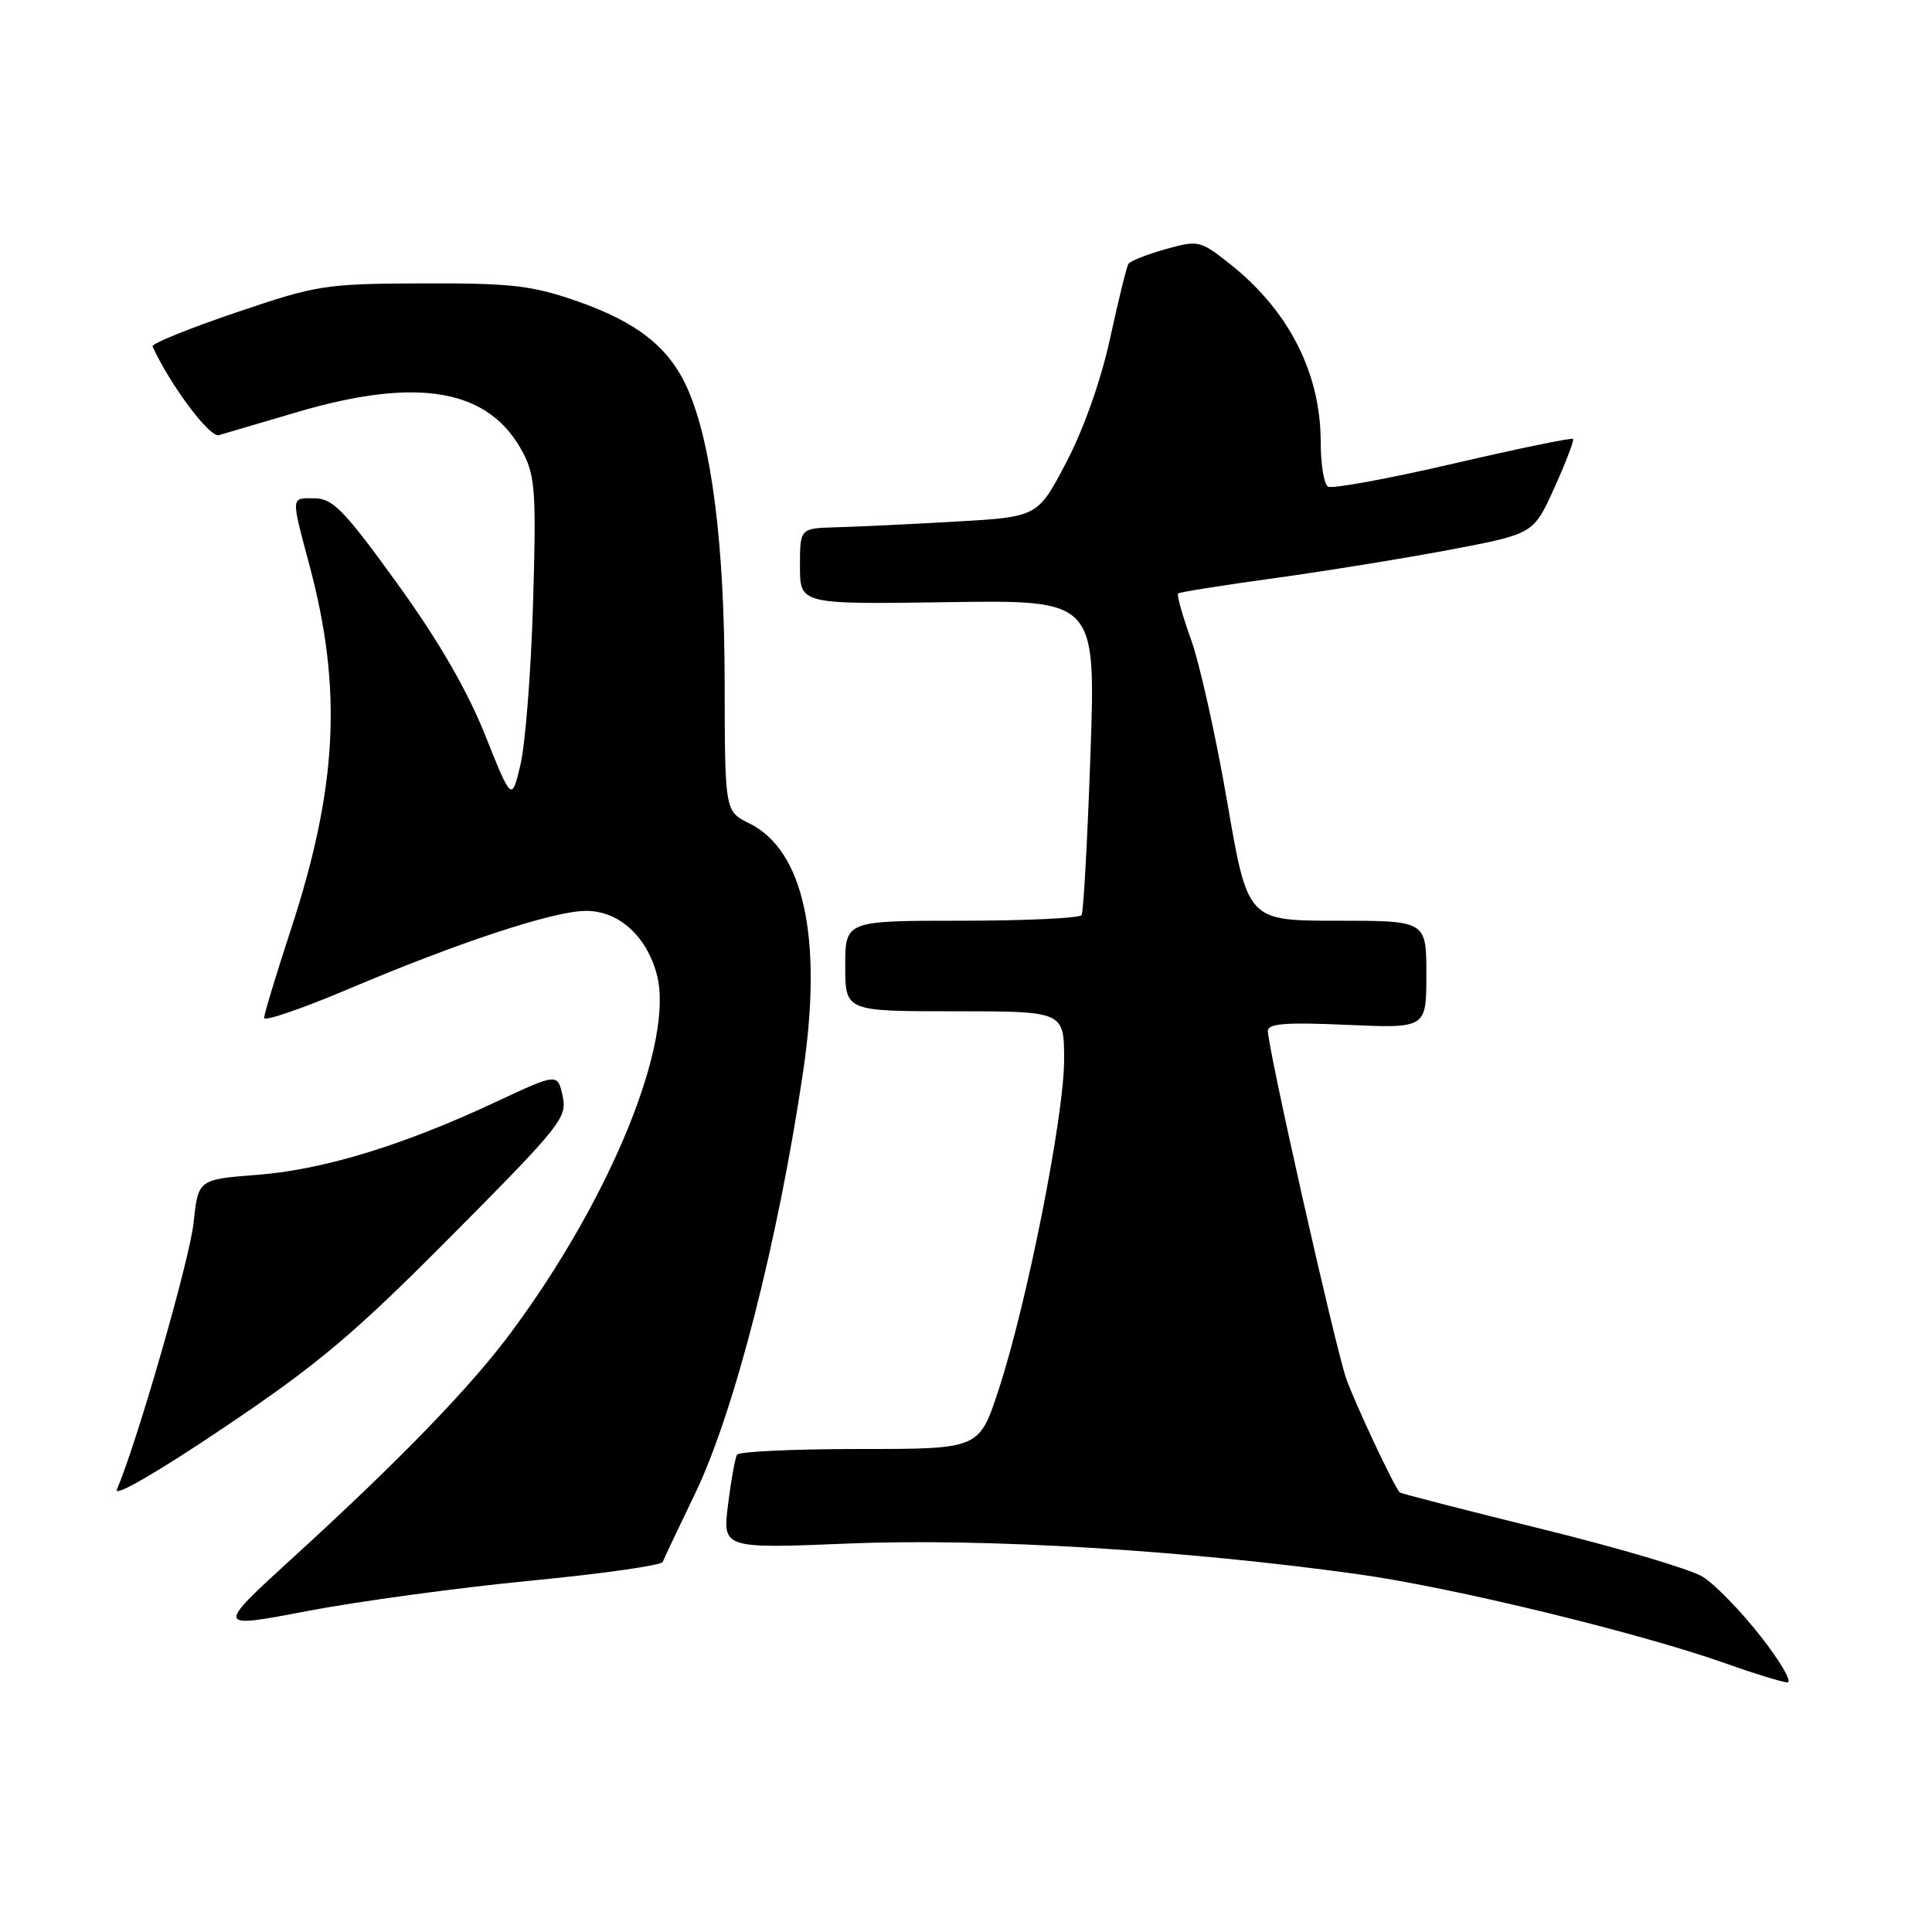 <?xml version="1.0" encoding="UTF-8" standalone="no"?>
<!DOCTYPE svg PUBLIC "-//W3C//DTD SVG 1.1//EN" "http://www.w3.org/Graphics/SVG/1.1/DTD/svg11.dtd" >
<svg xmlns="http://www.w3.org/2000/svg" xmlns:xlink="http://www.w3.org/1999/xlink" version="1.1" viewBox="0 0 256 256">
 <g >
 <path fill="currentColor"
d=" M 233.32 216.85 C 230.67 213.46 227.19 209.89 225.59 208.91 C 223.99 207.93 214.35 205.07 204.17 202.57 C 194.00 200.06 185.58 197.89 185.46 197.75 C 184.62 196.78 179.52 185.90 178.38 182.66 C 176.94 178.58 168.00 138.91 168.00 136.60 C 168.00 135.62 170.41 135.44 178.50 135.80 C 189.00 136.26 189.00 136.26 189.00 129.13 C 189.00 122.00 189.00 122.00 177.16 122.00 C 165.32 122.00 165.32 122.00 162.61 106.25 C 161.12 97.59 158.96 87.90 157.81 84.72 C 156.67 81.54 155.90 78.80 156.12 78.63 C 156.33 78.45 162.12 77.54 169.00 76.59 C 175.88 75.64 186.39 73.93 192.36 72.80 C 203.21 70.73 203.21 70.73 205.97 64.62 C 207.49 61.25 208.60 58.35 208.44 58.16 C 208.28 57.97 201.12 59.45 192.54 61.44 C 183.95 63.44 176.49 64.80 175.96 64.48 C 175.43 64.15 175.00 61.50 175.00 58.59 C 175.00 49.45 170.78 41.16 162.98 34.98 C 159.02 31.85 158.80 31.80 154.43 33.02 C 151.97 33.71 149.76 34.59 149.52 34.97 C 149.28 35.35 148.19 39.79 147.09 44.85 C 145.88 50.40 143.58 56.89 141.29 61.26 C 137.50 68.50 137.50 68.50 126.50 69.12 C 120.45 69.47 113.36 69.80 110.75 69.87 C 106.00 70.00 106.00 70.00 106.00 75.04 C 106.00 80.08 106.00 80.08 125.60 79.79 C 145.20 79.50 145.20 79.50 144.49 100.00 C 144.09 111.28 143.57 120.84 143.32 121.25 C 143.08 121.66 135.93 122.00 127.44 122.00 C 112.00 122.00 112.00 122.00 112.00 128.00 C 112.00 134.00 112.00 134.00 126.50 134.00 C 141.00 134.00 141.00 134.00 141.00 140.46 C 141.00 147.93 136.03 172.94 132.29 184.25 C 129.74 192.00 129.74 192.00 113.93 192.00 C 105.23 192.00 97.91 192.34 97.66 192.75 C 97.41 193.16 96.87 196.13 96.47 199.35 C 95.74 205.21 95.74 205.21 112.62 204.52 C 130.44 203.79 157.18 205.41 180.00 208.60 C 192.39 210.32 217.16 216.34 228.50 220.36 C 232.35 221.73 236.09 222.88 236.82 222.93 C 237.54 222.97 235.97 220.23 233.32 216.85 Z  M 70.22 209.46 C 79.72 208.54 87.64 207.42 87.81 206.97 C 87.98 206.53 89.89 202.49 92.06 198.00 C 97.28 187.21 103.11 164.44 106.43 141.92 C 109.03 124.26 106.50 112.65 99.27 109.09 C 96.05 107.50 96.05 107.50 96.02 90.38 C 96.00 72.15 94.30 58.74 91.11 51.52 C 88.68 46.01 84.40 42.65 76.28 39.84 C 70.43 37.82 67.64 37.51 56.00 37.55 C 43.04 37.60 42.05 37.75 31.21 41.43 C 25.00 43.54 20.05 45.55 20.21 45.90 C 22.55 51.02 27.78 58.01 29.00 57.66 C 29.82 57.42 34.49 56.05 39.36 54.61 C 55.51 49.85 64.89 51.54 69.32 60.02 C 70.92 63.10 71.07 65.39 70.63 80.00 C 70.36 89.08 69.60 98.68 68.96 101.35 C 67.80 106.20 67.80 106.20 64.26 97.35 C 61.87 91.38 58.08 84.85 52.61 77.28 C 45.70 67.71 44.09 66.05 41.75 66.03 C 38.49 65.99 38.52 65.57 41.03 75.00 C 45.39 91.35 44.71 104.38 38.52 123.24 C 36.59 129.14 35.00 134.38 35.00 134.88 C 35.00 135.38 40.06 133.64 46.25 131.02 C 60.69 124.90 73.01 120.83 77.45 120.70 C 81.83 120.58 85.63 123.91 87.02 129.08 C 89.41 137.93 80.99 158.65 67.75 176.51 C 62.39 183.75 53.07 193.38 39.00 206.23 C 28.50 215.81 28.50 215.81 40.72 213.47 C 47.44 212.19 60.71 210.38 70.22 209.46 Z  M 59.86 163.72 C 74.37 149.11 75.18 148.09 74.55 145.22 C 73.88 142.19 73.88 142.19 65.69 146.02 C 53.40 151.77 42.85 155.00 34.10 155.67 C 26.26 156.28 26.26 156.28 25.65 162.03 C 25.15 166.85 18.19 191.04 15.49 197.37 C 15.03 198.46 20.88 195.08 29.60 189.21 C 42.22 180.72 46.85 176.82 59.86 163.72 Z "/>
</g>
</svg>